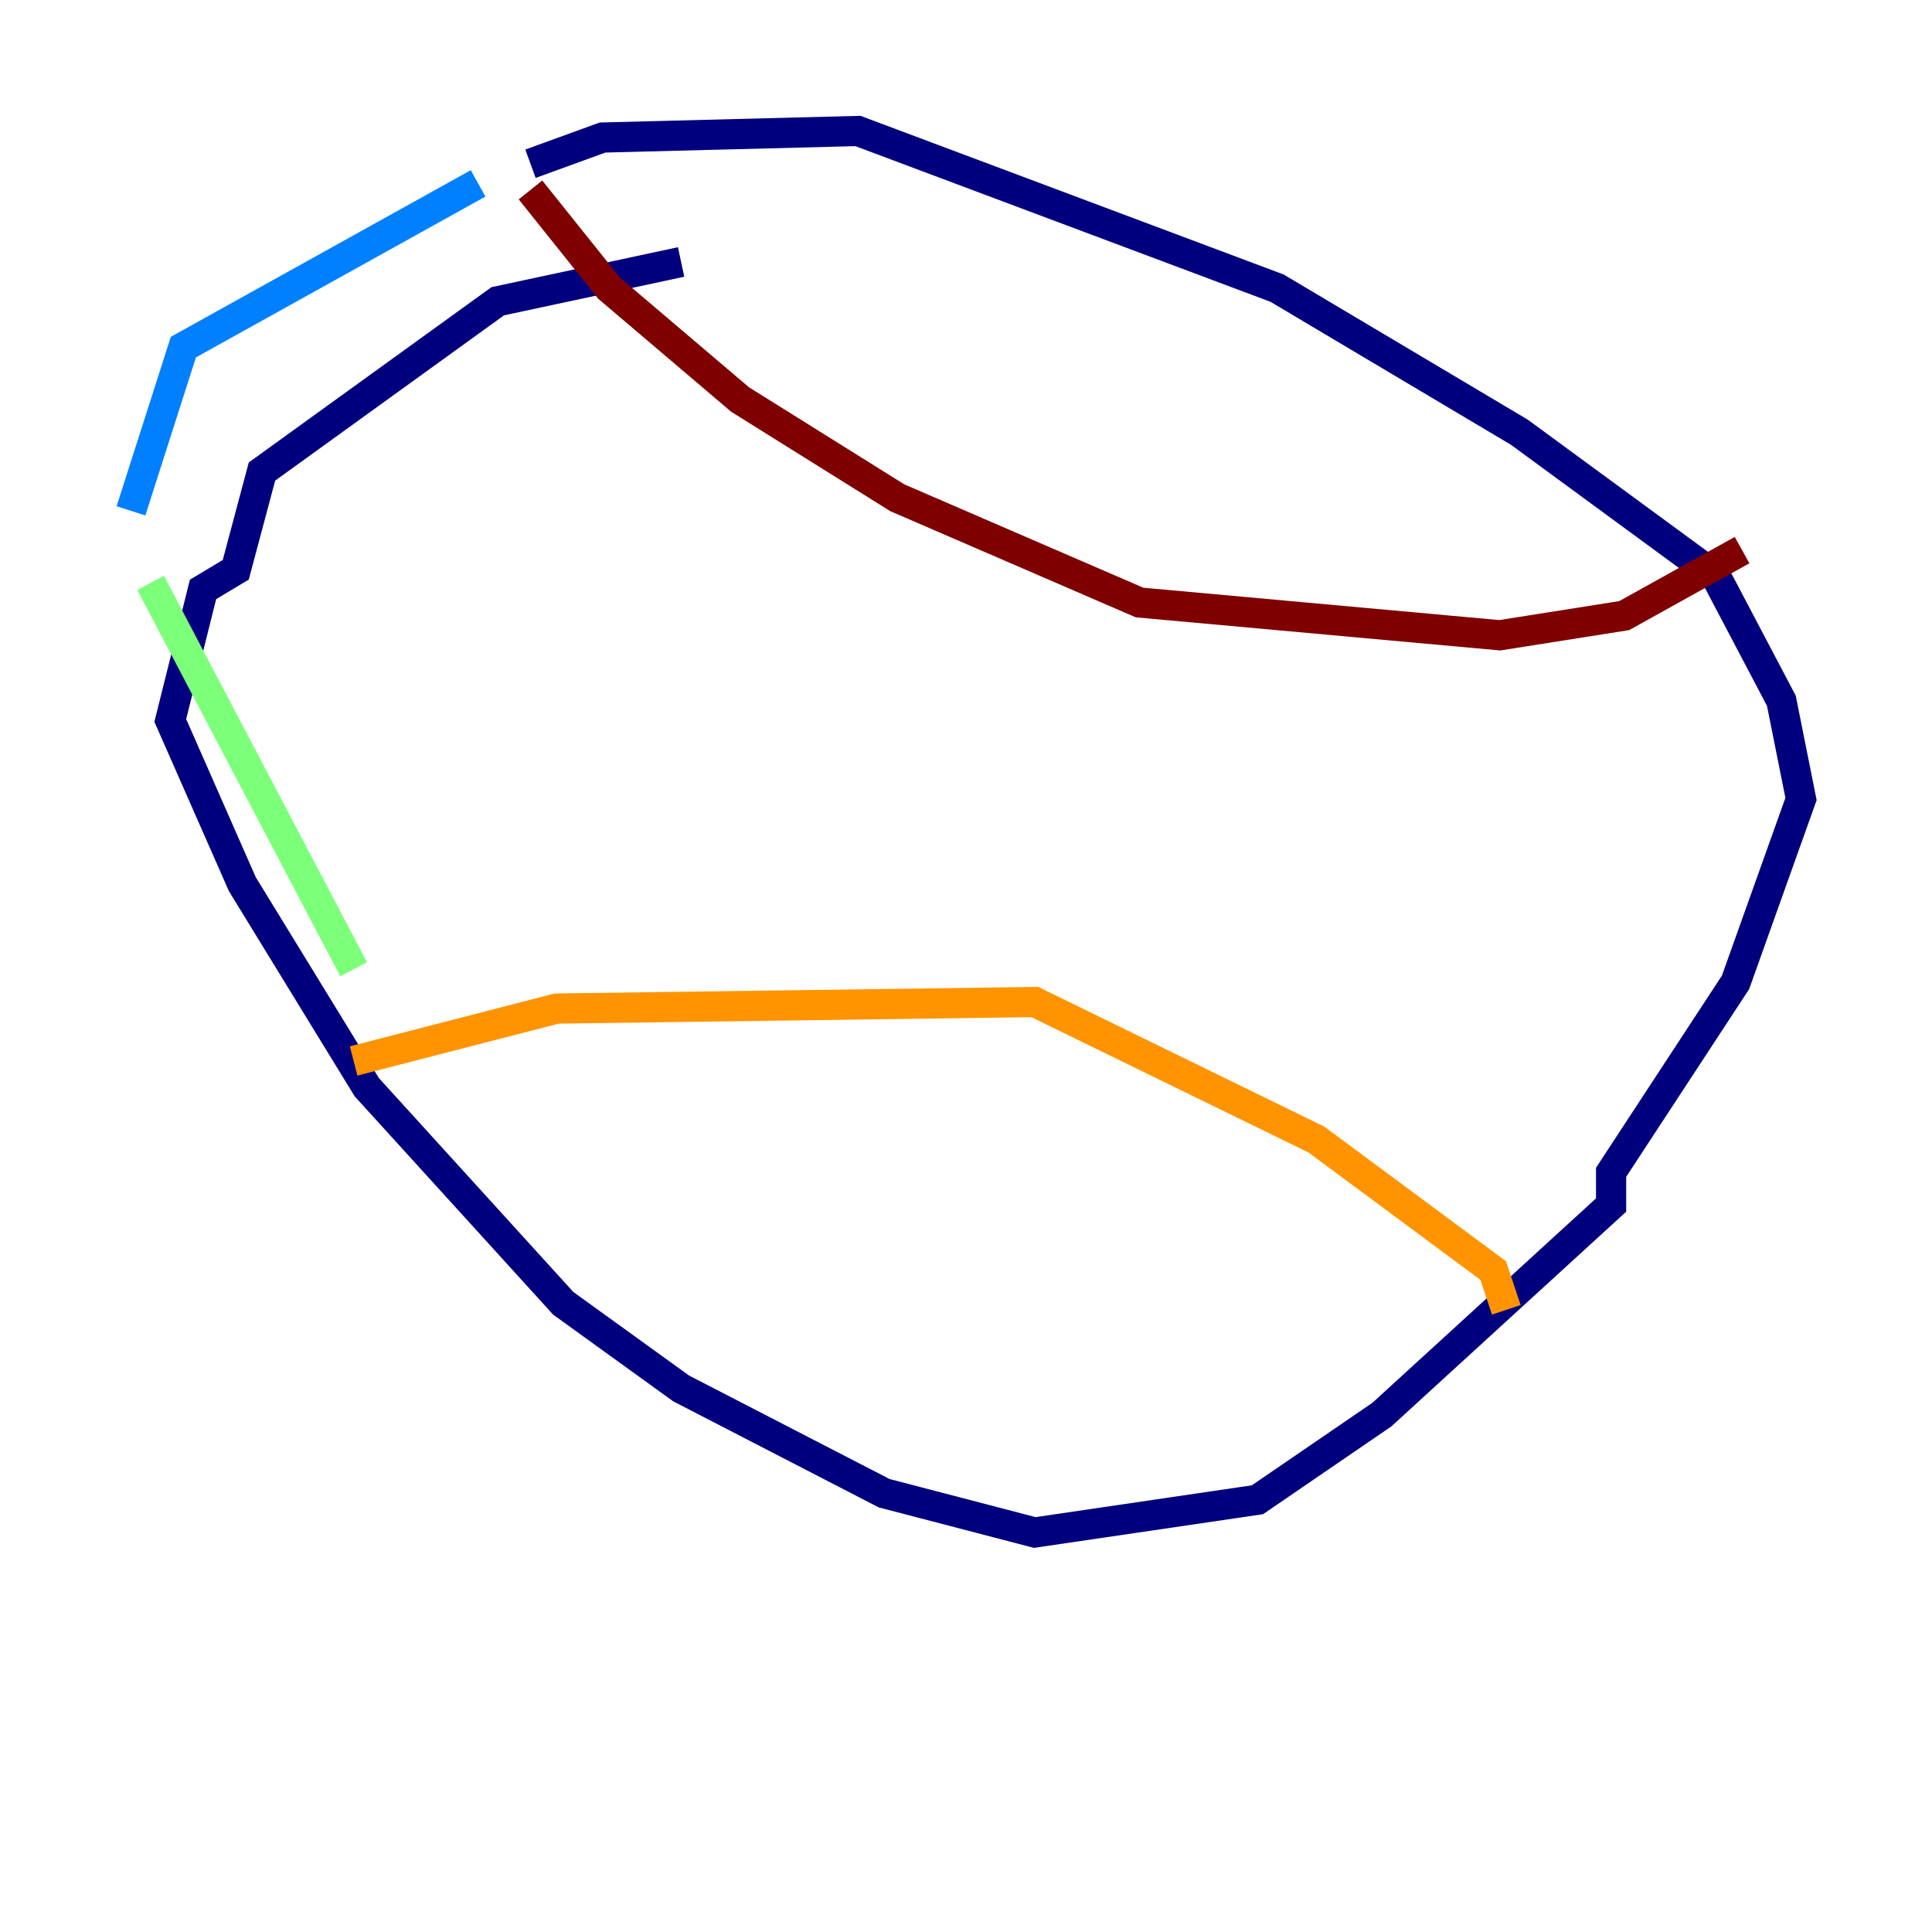 <?xml version="1.0" encoding="utf-8" ?>
<svg baseProfile="tiny" height="128" version="1.2" viewBox="0,0,128,128" width="128" xmlns="http://www.w3.org/2000/svg" xmlns:ev="http://www.w3.org/2001/xml-events" xmlns:xlink="http://www.w3.org/1999/xlink"><defs /><polyline fill="none" points="45.125,17.356 32.976,19.959 17.356,31.241 15.62,37.749 13.451,39.051 11.281,47.729 16.054,58.576 24.298,72.027 37.315,86.346 45.125,91.986 58.576,98.929 68.556,101.532 83.308,99.363 91.552,93.722 106.739,79.837 106.739,77.668 114.983,65.085 119.322,52.936 118.02,46.427 113.681,38.183 100.664,28.637 84.61,19.091 56.841,8.678 39.919,9.112 35.146,10.848" stroke="#00007f" stroke-width="2" /><polyline fill="none" points="31.675,12.149 12.149,22.997 8.678,33.844" stroke="#0080ff" stroke-width="2" /><polyline fill="none" points="9.98,38.617 23.43,64.217" stroke="#7cff79" stroke-width="2" /><polyline fill="none" points="23.43,70.291 36.881,66.82 68.556,66.386 87.214,75.498 98.929,84.176 99.797,86.78" stroke="#ff9400" stroke-width="2" /><polyline fill="none" points="35.146,12.583 40.352,19.091 49.031,26.468 59.444,32.976 75.498,39.919 99.363,42.088 107.607,40.786 115.417,36.447" stroke="#7f0000" stroke-width="2" /></svg>